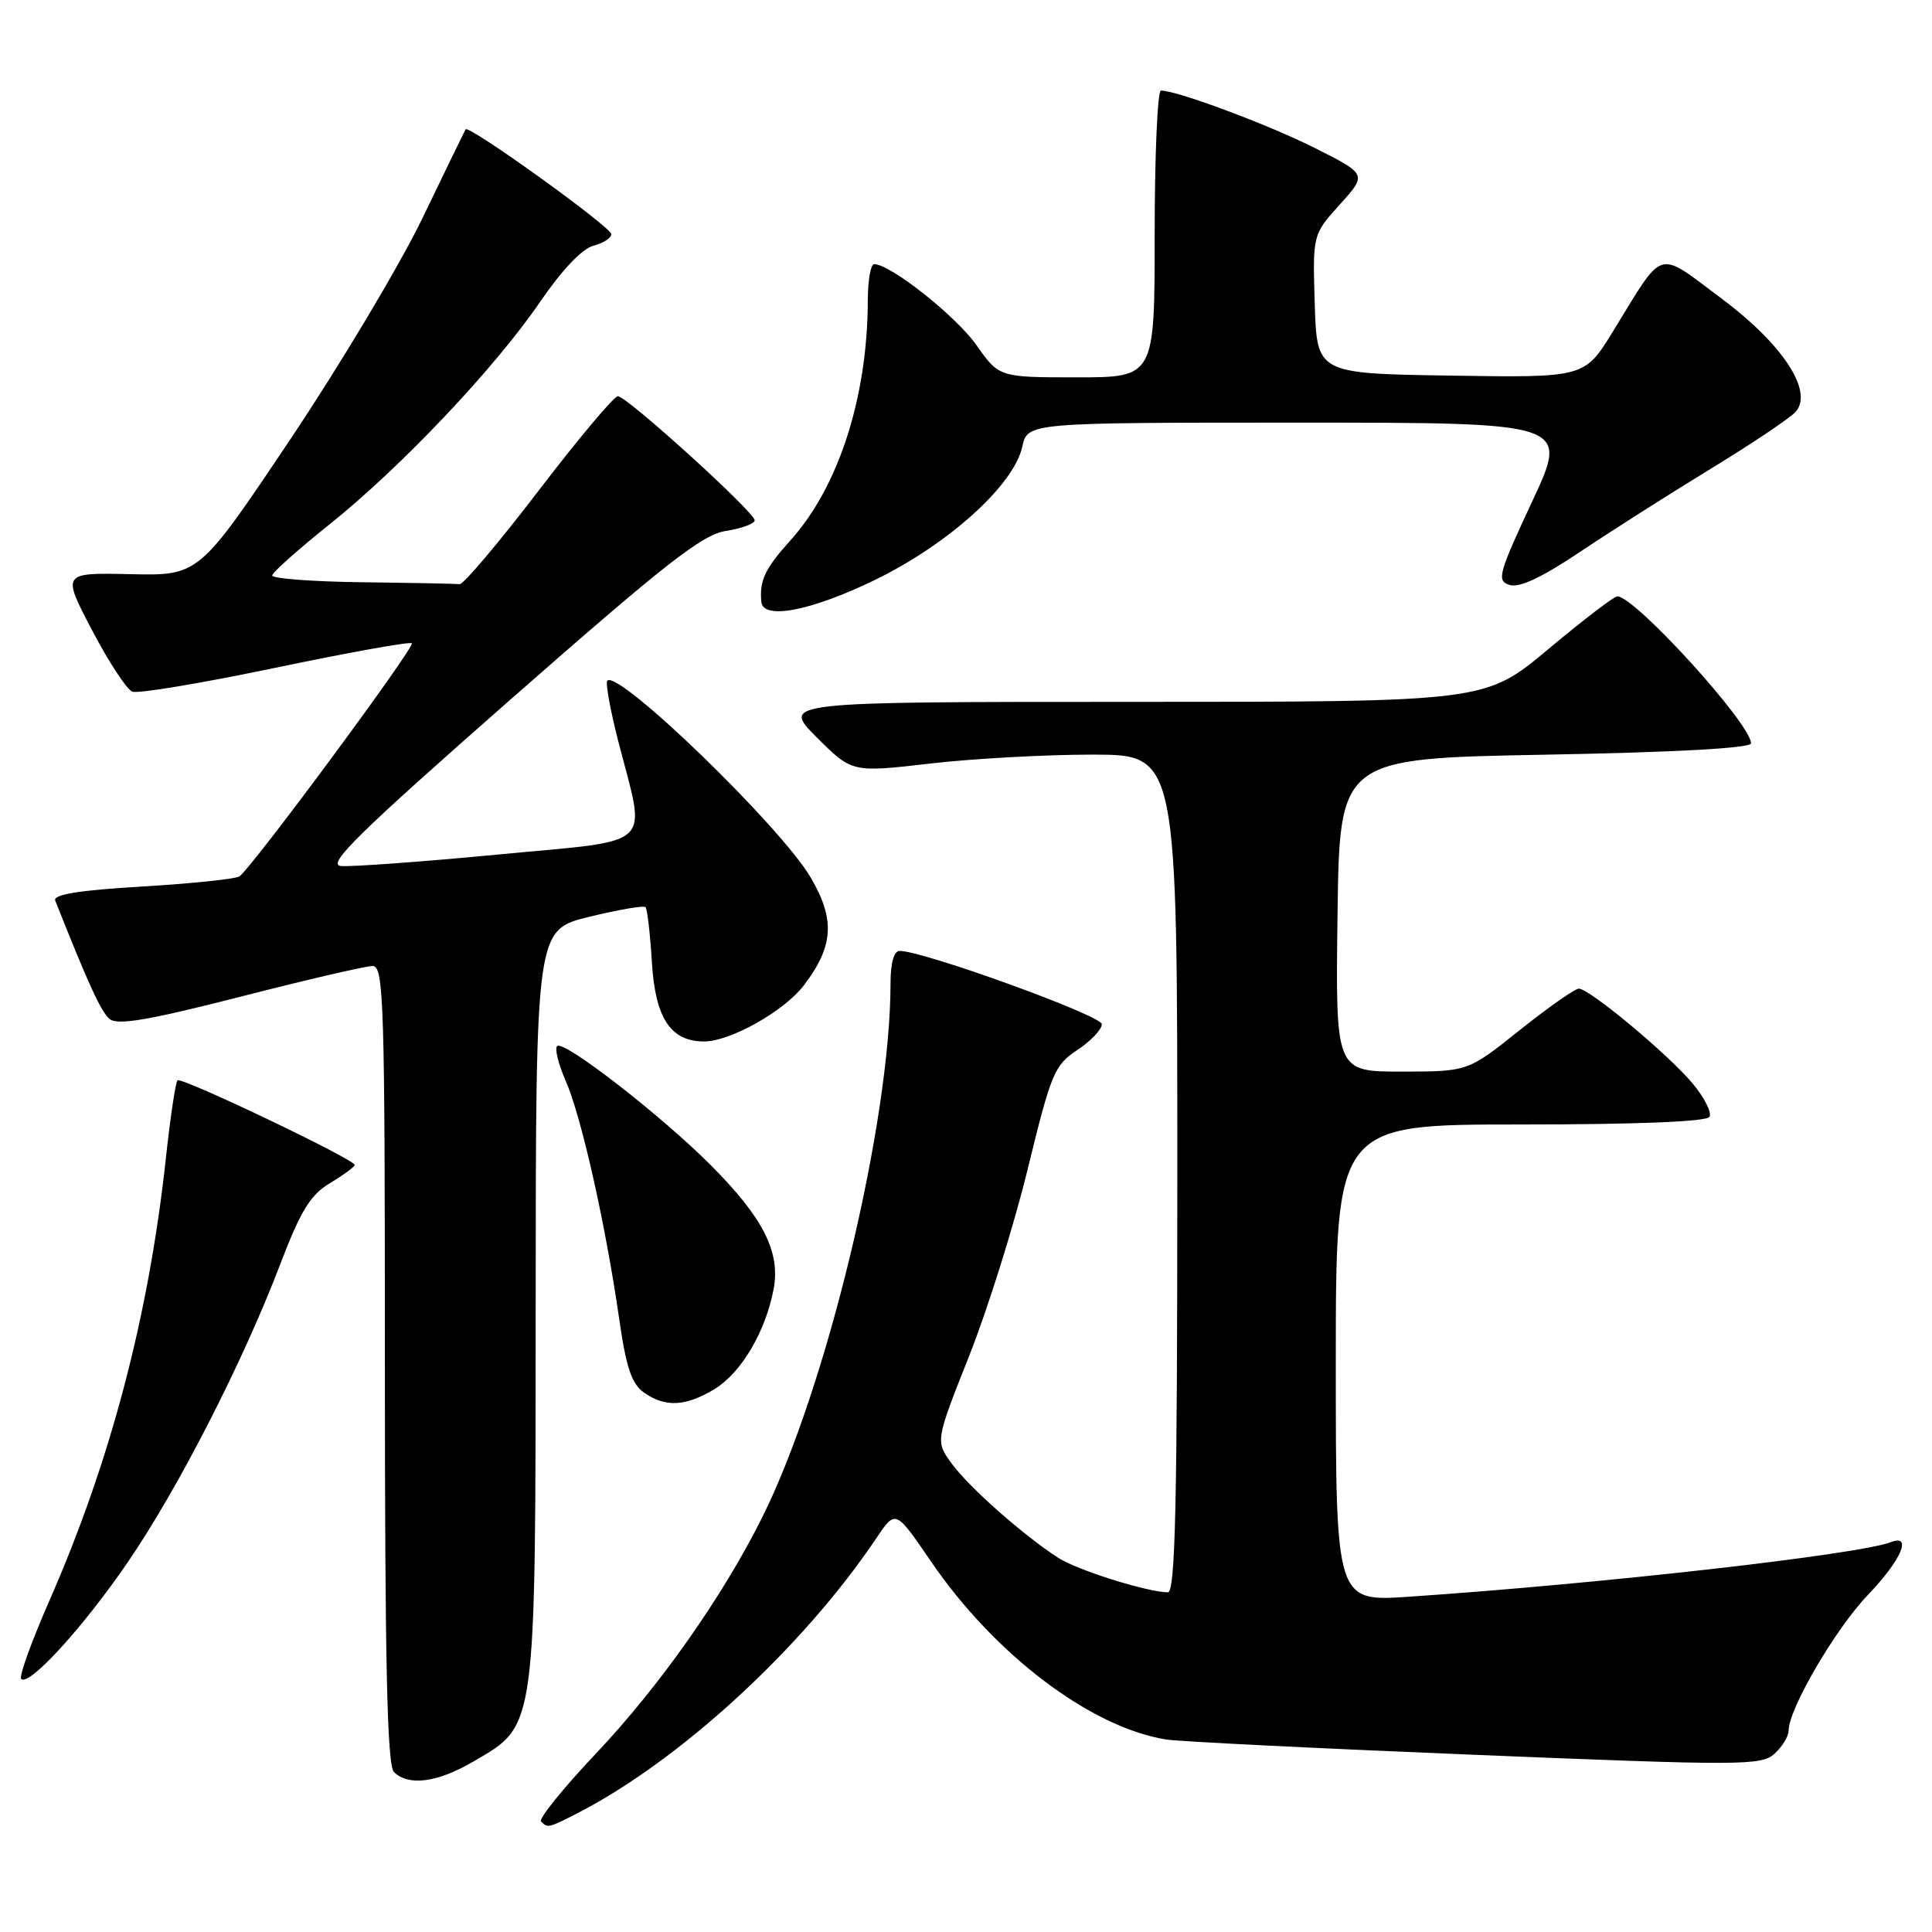 <?xml version="1.0" encoding="UTF-8" standalone="no"?>
<!DOCTYPE svg PUBLIC "-//W3C//DTD SVG 1.1//EN" "http://www.w3.org/Graphics/SVG/1.1/DTD/svg11.dtd" >
<svg xmlns="http://www.w3.org/2000/svg" xmlns:xlink="http://www.w3.org/1999/xlink" version="1.1" viewBox="0 0 256 256">
 <g >
 <path fill="currentColor"
d=" M 76.30 240.37 C 89.96 233.42 106.37 218.35 116.16 203.76 C 118.67 200.03 118.67 200.03 123.35 206.89 C 131.80 219.25 144.47 228.86 154.50 230.49 C 156.15 230.76 174.55 231.67 195.38 232.52 C 230.82 233.97 233.39 233.96 235.13 232.38 C 236.16 231.45 237.00 230.07 237.00 229.32 C 237.00 226.44 243.21 215.82 247.51 211.33 C 251.92 206.73 253.44 203.23 250.56 204.34 C 246.27 205.99 212.40 209.83 186.75 211.57 C 177.00 212.24 177.00 212.24 177.00 180.62 C 177.00 149.00 177.00 149.00 201.44 149.00 C 216.81 149.00 226.11 148.63 226.51 147.99 C 226.85 147.44 225.86 145.46 224.31 143.60 C 221.12 139.76 210.61 131.00 209.20 131.00 C 208.69 131.00 205.17 133.47 201.38 136.49 C 194.50 141.99 194.50 141.99 185.73 141.99 C 176.96 142.00 176.96 142.00 177.23 121.25 C 177.50 100.50 177.50 100.50 204.75 100.00 C 221.91 99.69 232.01 99.13 232.02 98.50 C 232.05 95.95 216.59 78.96 214.29 79.02 C 213.86 79.03 209.74 82.18 205.15 86.02 C 196.80 93.00 196.80 93.00 150.16 93.00 C 103.53 93.00 103.53 93.00 108.21 97.69 C 112.90 102.37 112.90 102.37 123.20 101.18 C 128.86 100.52 138.56 99.99 144.75 99.99 C 156.00 100.00 156.00 100.00 156.00 155.50 C 156.00 199.24 155.74 211.00 154.75 210.99 C 151.99 210.96 142.71 208.04 140.19 206.40 C 135.56 203.40 128.48 197.14 126.16 194.00 C 123.93 190.98 123.93 190.98 128.39 179.74 C 130.85 173.56 134.36 162.37 136.18 154.89 C 139.28 142.19 139.72 141.13 142.75 139.13 C 144.54 137.95 146.00 136.41 146.00 135.71 C 146.00 134.57 122.35 126.00 119.21 126.00 C 118.45 126.00 118.00 127.60 118.00 130.28 C 118.00 148.72 109.51 184.05 100.96 201.13 C 95.72 211.62 87.35 223.49 78.96 232.36 C 74.61 236.96 71.34 241.01 71.69 241.36 C 72.57 242.24 72.68 242.22 76.30 240.37 Z  M 62.75 233.40 C 71.12 228.50 70.95 229.71 70.98 172.86 C 71.00 123.22 71.00 123.22 78.05 121.49 C 81.92 120.54 85.29 119.96 85.53 120.20 C 85.77 120.43 86.15 123.73 86.38 127.53 C 86.83 134.92 88.86 138.00 93.30 138.00 C 96.77 138.00 103.91 133.98 106.52 130.56 C 110.46 125.39 110.69 121.85 107.43 116.29 C 103.48 109.54 81.96 88.71 80.47 90.19 C 80.21 90.46 80.85 94.01 81.89 98.09 C 85.63 112.68 87.18 111.20 66.00 113.23 C 55.83 114.20 46.45 114.88 45.16 114.75 C 43.27 114.55 47.45 110.44 67.60 92.73 C 88.24 74.60 93.01 70.86 96.19 70.35 C 98.28 70.02 100.00 69.39 100.00 68.95 C 100.00 67.87 83.06 52.50 81.87 52.50 C 81.36 52.50 76.64 58.12 71.38 65.00 C 66.12 71.88 61.41 77.45 60.91 77.40 C 60.41 77.35 54.60 77.23 48.00 77.15 C 41.40 77.07 36.03 76.66 36.07 76.25 C 36.10 75.84 39.51 72.80 43.64 69.50 C 53.14 61.91 65.59 48.75 71.60 39.95 C 74.46 35.77 77.16 32.93 78.62 32.56 C 79.93 32.23 81.00 31.54 81.00 31.03 C 81.00 30.09 62.07 16.47 61.69 17.14 C 61.57 17.34 59.01 22.62 55.99 28.88 C 52.97 35.13 45.07 48.36 38.43 58.27 C 26.36 76.28 26.36 76.28 17.28 76.08 C 8.20 75.88 8.20 75.88 12.20 83.51 C 14.39 87.70 16.80 91.37 17.54 91.65 C 18.28 91.94 26.82 90.51 36.51 88.48 C 46.20 86.46 54.33 84.99 54.57 85.24 C 55.03 85.70 33.32 115.06 31.72 116.13 C 31.20 116.47 25.39 117.08 18.82 117.47 C 10.39 117.97 6.99 118.53 7.32 119.34 C 11.75 130.50 13.40 134.09 14.53 135.03 C 15.57 135.88 19.72 135.18 31.82 132.08 C 40.58 129.83 48.47 128.00 49.37 128.00 C 50.86 128.00 51.00 132.67 51.00 180.80 C 51.00 220.53 51.30 233.90 52.20 234.80 C 54.11 236.71 57.98 236.20 62.75 233.40 Z  M 16.93 207.00 C 23.59 197.27 32.14 180.58 37.10 167.60 C 39.85 160.40 41.12 158.33 43.75 156.75 C 45.54 155.68 47.00 154.60 47.00 154.36 C 47.00 153.63 24.02 142.65 23.52 143.15 C 23.26 143.41 22.56 148.09 21.97 153.56 C 19.69 174.48 14.61 193.74 6.50 212.20 C 4.16 217.54 2.49 222.16 2.81 222.47 C 3.84 223.50 11.02 215.64 16.93 207.00 Z  M 94.71 184.04 C 98.23 181.89 101.46 176.41 102.51 170.80 C 103.43 165.89 101.12 161.33 94.13 154.34 C 87.60 147.80 74.90 137.94 73.85 138.59 C 73.45 138.84 73.96 140.94 74.98 143.27 C 77.05 148.01 80.25 162.29 82.05 174.78 C 82.97 181.22 83.70 183.38 85.34 184.53 C 88.18 186.52 90.87 186.37 94.71 184.04 Z  M 115.86 76.88 C 125.63 72.15 134.34 64.29 135.46 59.19 C 136.16 56.00 136.16 56.00 172.03 56.00 C 207.90 56.00 207.90 56.00 203.02 66.45 C 198.52 76.09 198.29 76.96 200.03 77.51 C 201.31 77.92 204.30 76.52 209.21 73.23 C 213.22 70.54 221.07 65.54 226.66 62.13 C 232.26 58.71 237.35 55.29 237.98 54.52 C 240.28 51.76 236.15 45.53 228.00 39.47 C 219.42 33.08 220.60 32.72 213.73 43.91 C 209.96 50.05 209.96 50.05 192.23 49.77 C 174.50 49.50 174.50 49.50 174.21 40.29 C 173.93 31.09 173.93 31.09 177.54 27.09 C 181.14 23.10 181.14 23.10 174.28 19.64 C 168.11 16.53 155.98 12.00 153.83 12.00 C 153.38 12.00 153.00 20.55 153.00 31.00 C 153.00 50.00 153.00 50.00 142.69 50.00 C 132.39 50.00 132.39 50.00 129.36 45.70 C 126.65 41.86 117.98 35.00 115.83 35.00 C 115.37 35.00 115.00 37.14 114.99 39.75 C 114.97 52.60 111.12 64.54 104.71 71.63 C 101.37 75.34 100.61 76.93 100.88 79.75 C 101.11 82.17 107.42 80.97 115.86 76.88 Z "/>
</g>
</svg>
